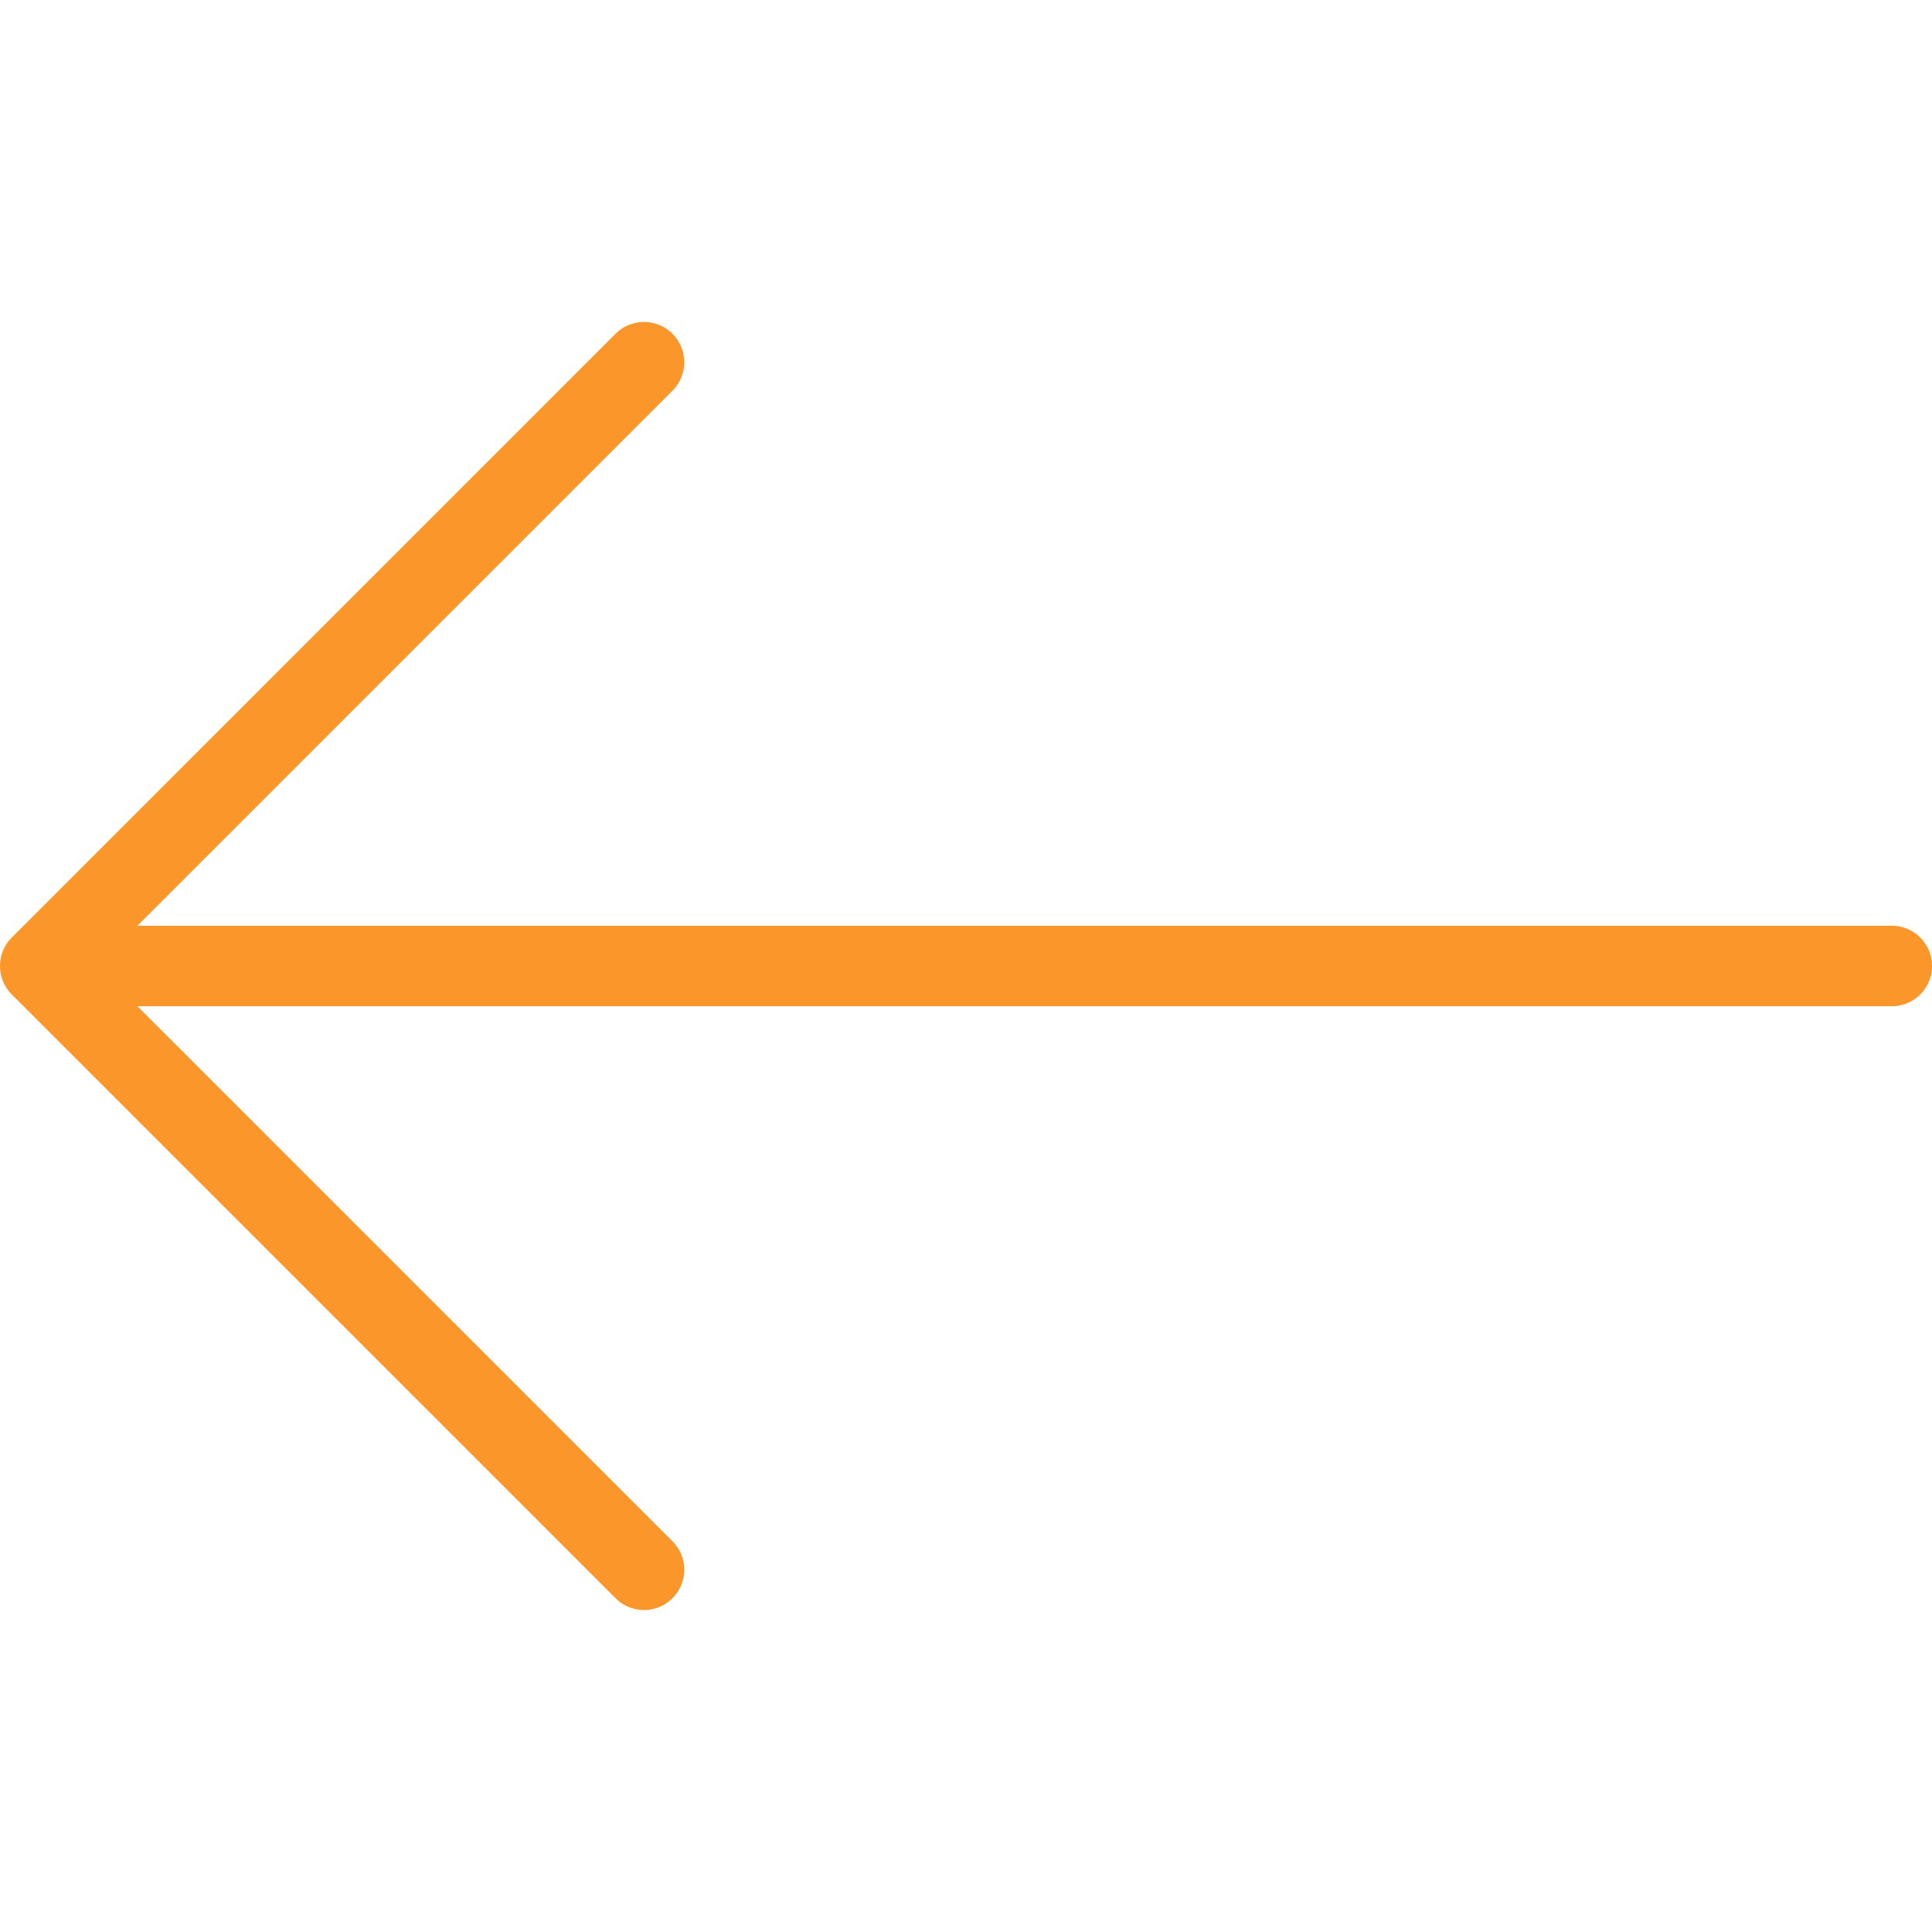 <svg fill="#fb962b" xmlns="http://www.w3.org/2000/svg" viewBox="0 0 512 512"><path d="M501.333 245.333H36.417l141.792-141.792c4.167-4.167 4.167-10.917 0-15.083-4.167-4.167-10.917-4.167-15.083 0l-160 160c-4.167 4.167-4.167 10.917 0 15.083l160 160a10.634 10.634 0 007.542 3.125c2.729 0 5.458-1.042 7.542-3.125 4.167-4.167 4.167-10.917 0-15.083L36.417 266.667h464.917c5.896 0 10.667-4.771 10.667-10.667s-4.772-10.667-10.668-10.667z"/></svg>
